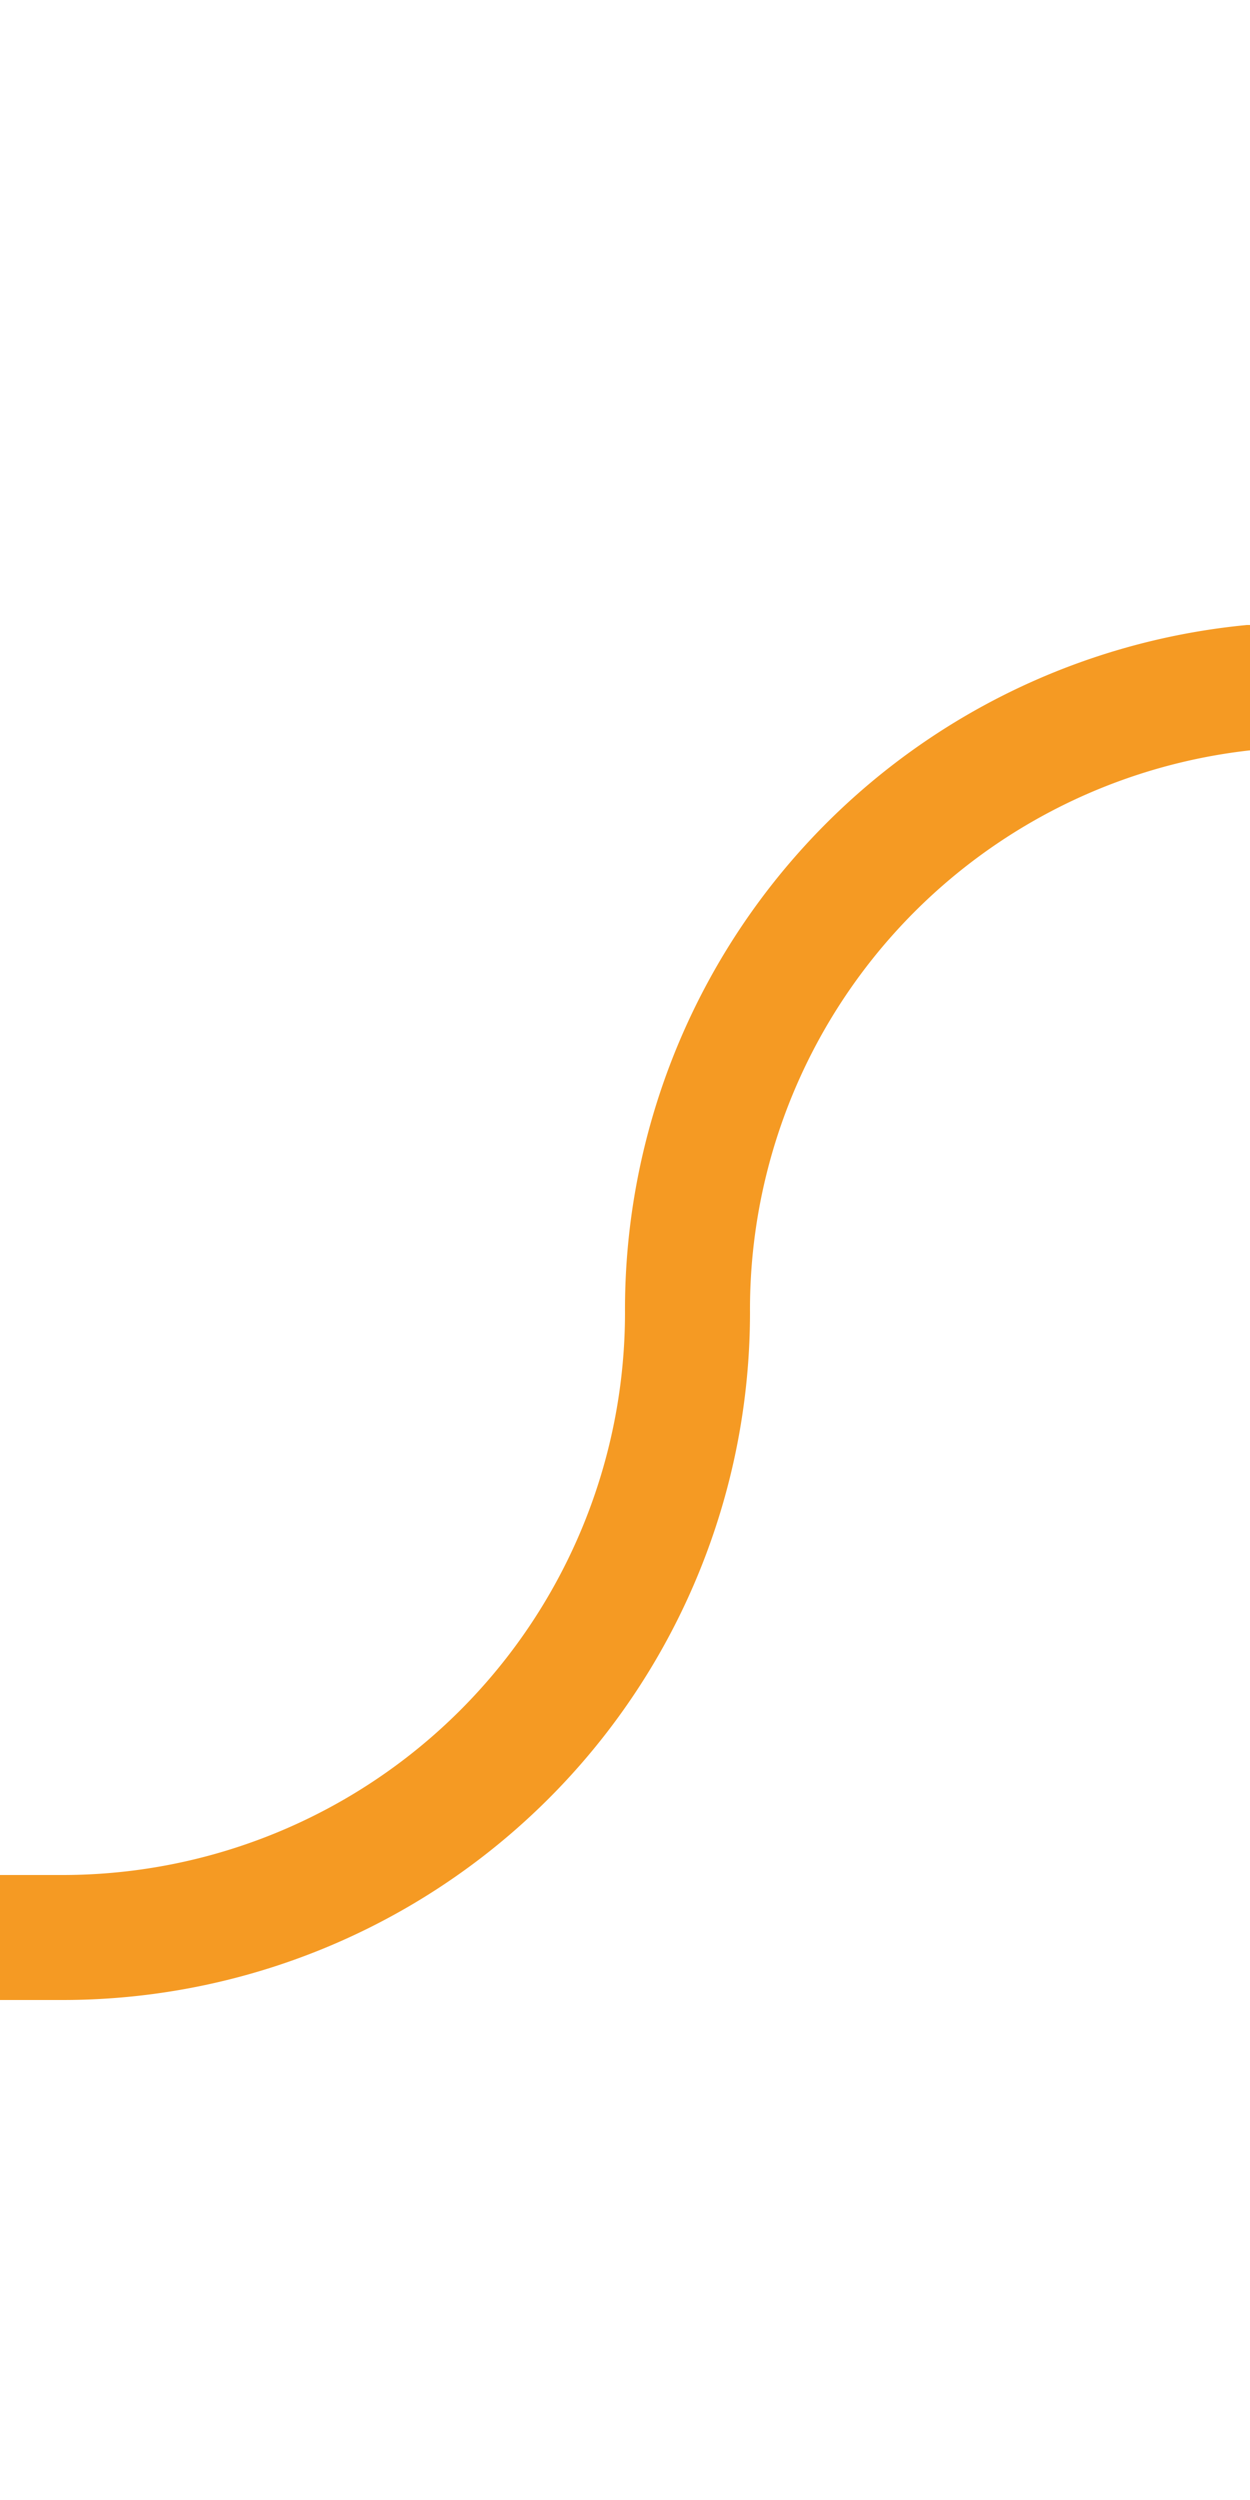 ﻿<?xml version="1.0" encoding="utf-8"?>
<svg version="1.1" xmlns:xlink="http://www.w3.org/1999/xlink" width="10px" height="20px" preserveAspectRatio="xMidYMin meet" viewBox="277 516  8 20" xmlns="http://www.w3.org/2000/svg">
  <path d="M 362 521.5  L 286 521.5  A 5 5 0 0 0 281.5 526.5 A 5 5 0 0 1 276.5 531.5 L 201 531.5  " stroke-width="1" stroke-dasharray="17,8" stroke="#f59a23" fill="none" />
  <path d="M 206.054 536.146  L 201.407 531.5  L 206.054 526.854  L 205.346 526.146  L 200.346 531.146  L 199.993 531.5  L 200.346 531.854  L 205.346 536.854  L 206.054 536.146  Z " fill-rule="nonzero" fill="#f59a23" stroke="none" />
</svg>